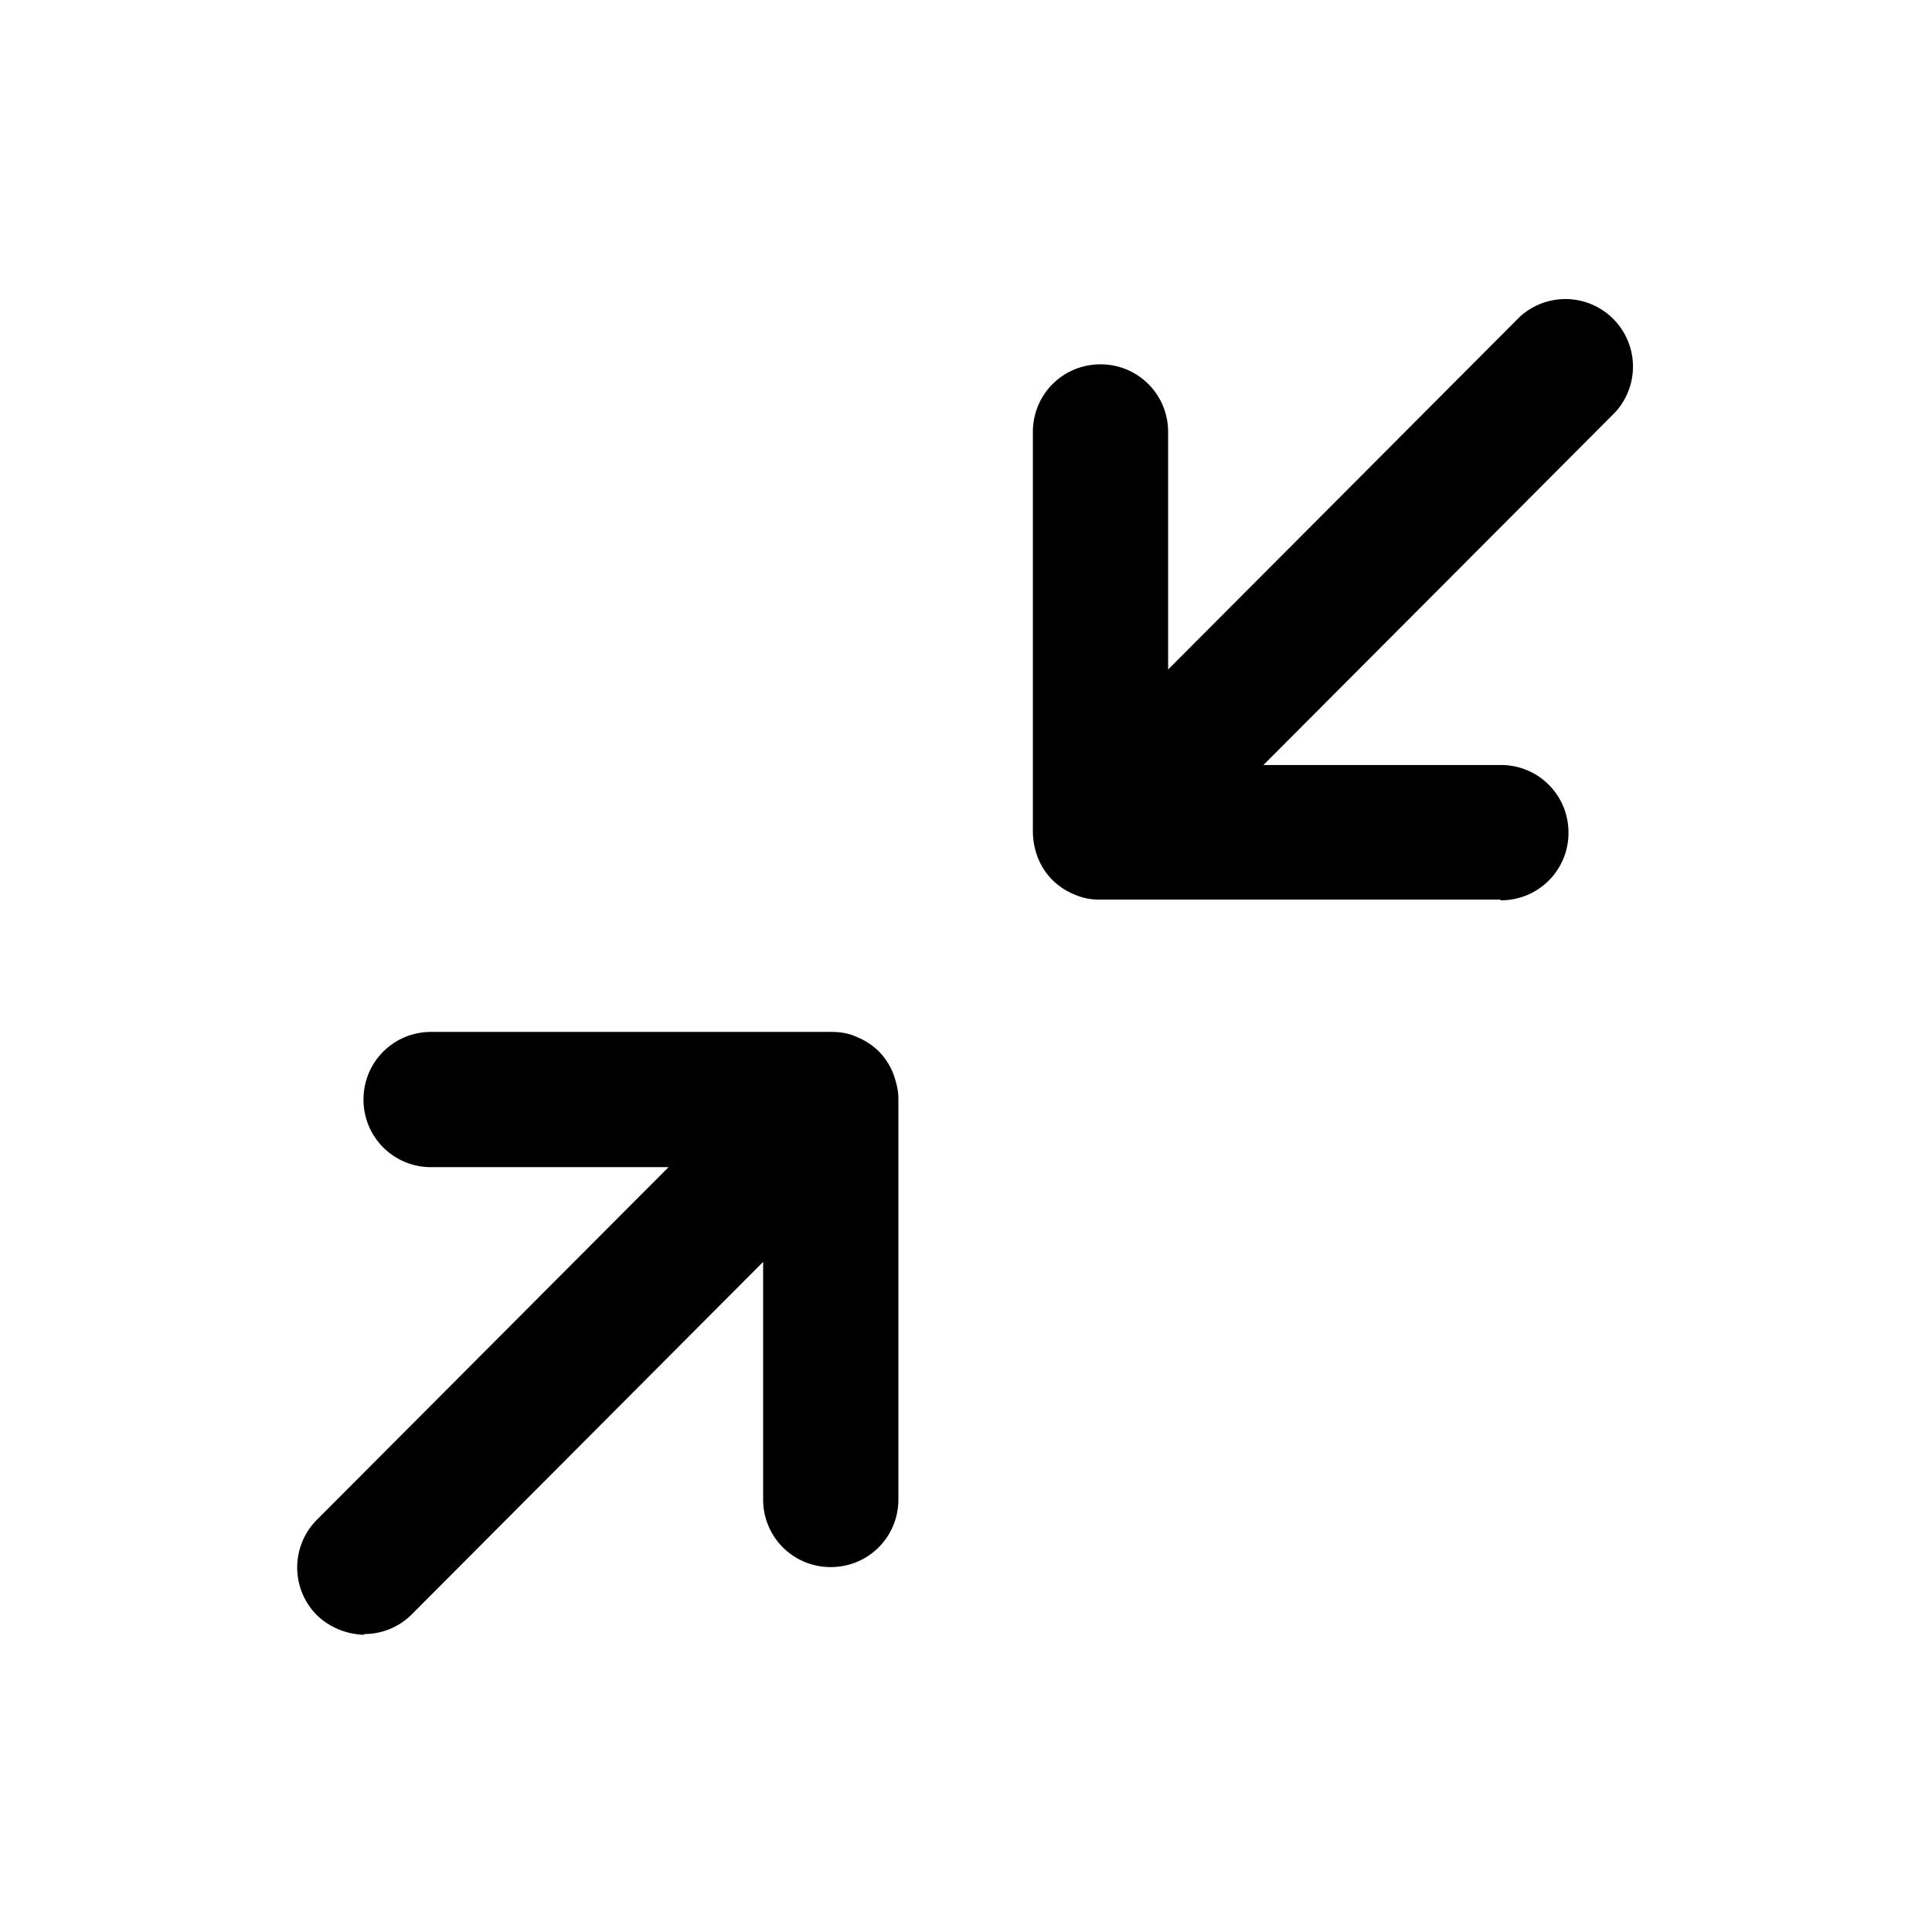 <svg xmlns="http://www.w3.org/2000/svg" width="26" height="26" fill="currentColor" class="sym sym-minimize" viewBox="0 0 26 26">
  <path d="M4.912 22a.95.95 0 0 1-.647-.263.91.91 0 0 1 0-1.285l4.732-4.745H5.802a.906.906 0 0 1-.91-.91c0-.506.405-.91.91-.91h5.388c.122 0 .243.02.344.07a.9.9 0 0 1 .293.192.9.9 0 0 1 .192.294c.04.111.071.222.071.344v5.392c0 .506-.404.91-.91.91a.906.906 0 0 1-.91-.91v-3.197l-4.73 4.745a.9.9 0 0 1-.648.263zm15.276-9.894H14.8a.8.8 0 0 1-.344-.07.9.9 0 0 1-.293-.193.9.9 0 0 1-.193-.293 1 1 0 0 1-.07-.344V5.813c0-.505.404-.91.91-.91.505 0 .91.405.91.91V9.01l4.73-4.744a.909.909 0 0 1 1.285 1.284l-4.732 4.745h3.195c.505 0 .91.405.91.91a.907.907 0 0 1-.91.911z"/>
</svg>